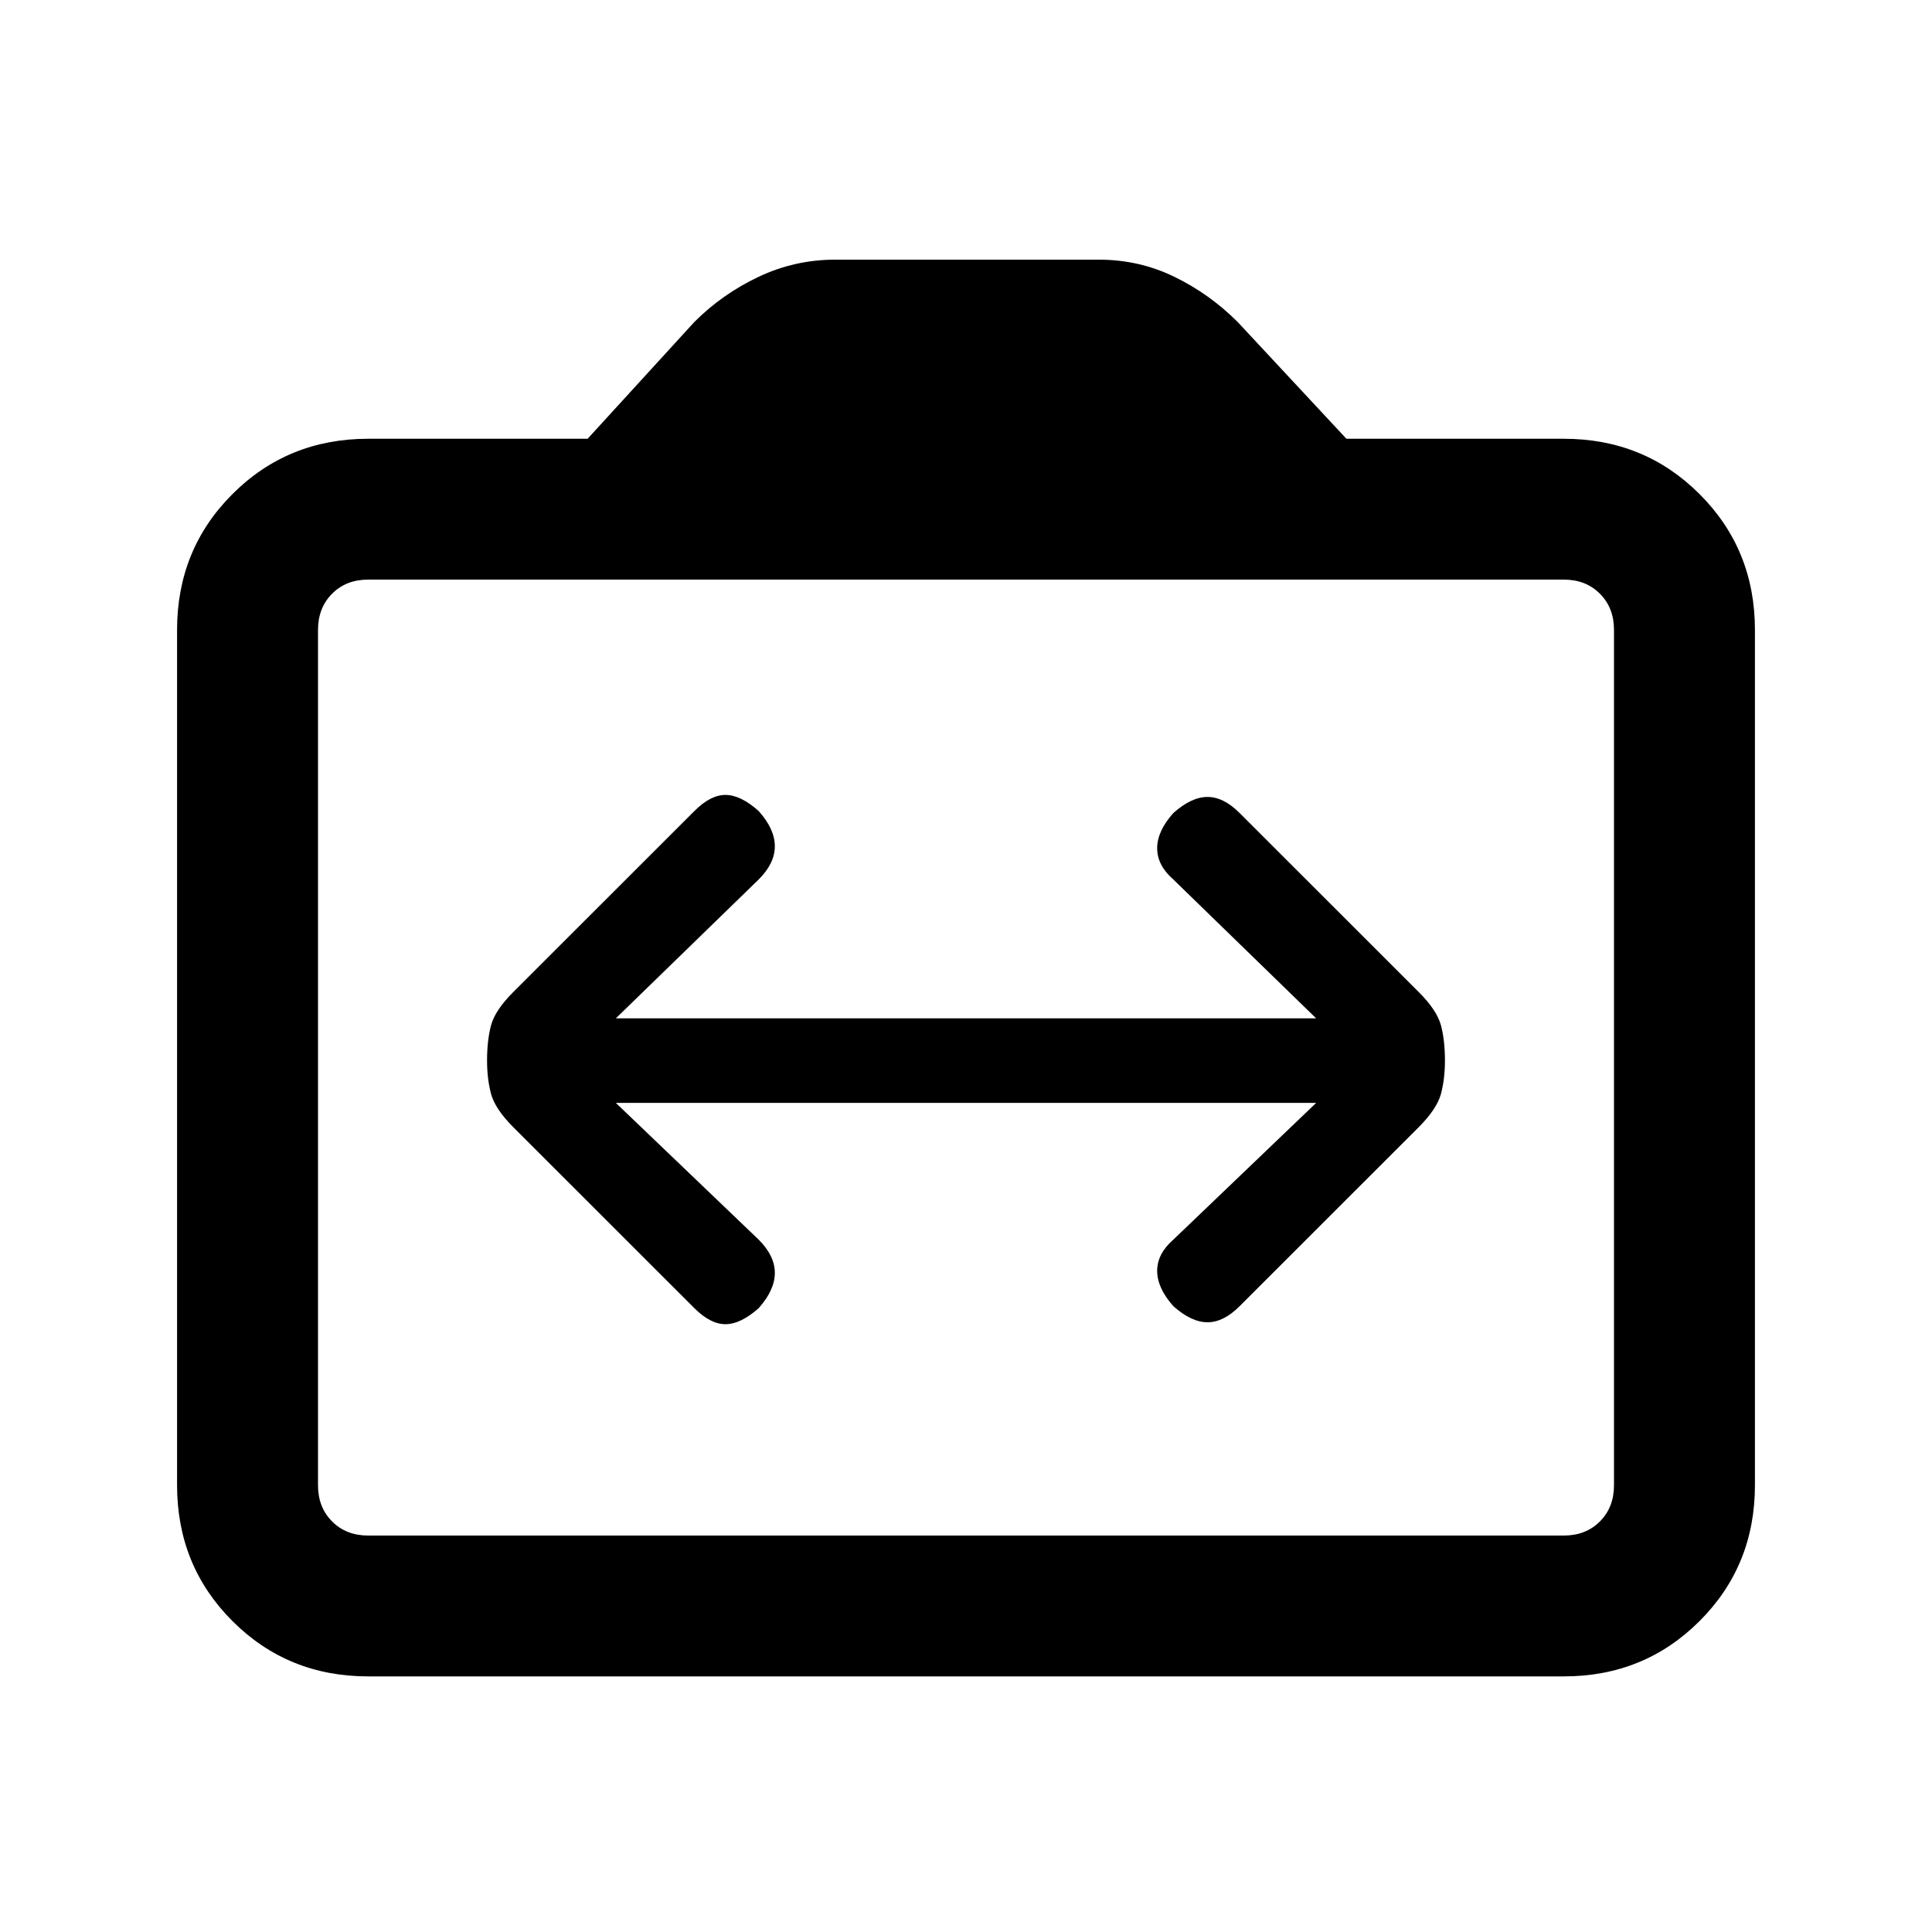 <svg xmlns="http://www.w3.org/2000/svg" height="20" width="20"><path d="M5.042 10.979q0 .188.041.344.042.156.229.344l1.876 1.875q.166.166.322.166.157 0 .344-.166.167-.188.167-.365t-.167-.344l-1.479-1.416h7.25l-1.479 1.416q-.167.146-.167.323 0 .177.167.365.187.167.354.167.167 0 .333-.167l1.855-1.854q.187-.188.229-.344.041-.156.041-.344 0-.208-.041-.364-.042-.157-.229-.344l-1.855-1.854q-.166-.167-.333-.167t-.354.167q-.167.187-.167.364t.167.323l1.479 1.438h-7.25l1.479-1.438q.167-.166.167-.344 0-.177-.167-.364-.187-.167-.344-.167-.156 0-.322.167l-1.876 1.875q-.187.187-.229.344-.041.156-.041.364Zm-1.23 6.375q-.833 0-1.406-.573t-.573-1.406V6.521q0-.833.573-1.406t1.406-.573h2.271l1.105-1.209q.291-.291.666-.468.375-.177.792-.177h2.729q.417 0 .781.177.365.177.656.468l1.126 1.209h2.25q.833 0 1.406.573t.573 1.406v8.854q0 .833-.573 1.406t-1.406.573Zm12.376-1.458q.229 0 .374-.146.146-.146.146-.375V6.521q0-.229-.146-.375Q16.417 6 16.188 6H3.812q-.229 0-.374.146-.146.146-.146.375v8.854q0 .229.146.375.145.146.374.146Zm-12.376 0q-.229 0-.374-.146-.146-.146-.146-.375V6.521q0-.229.146-.375Q3.583 6 3.812 6q-.229 0-.374.146-.146.146-.146.375v8.854q0 .229.146.375.145.146.374.146Z"/></svg>